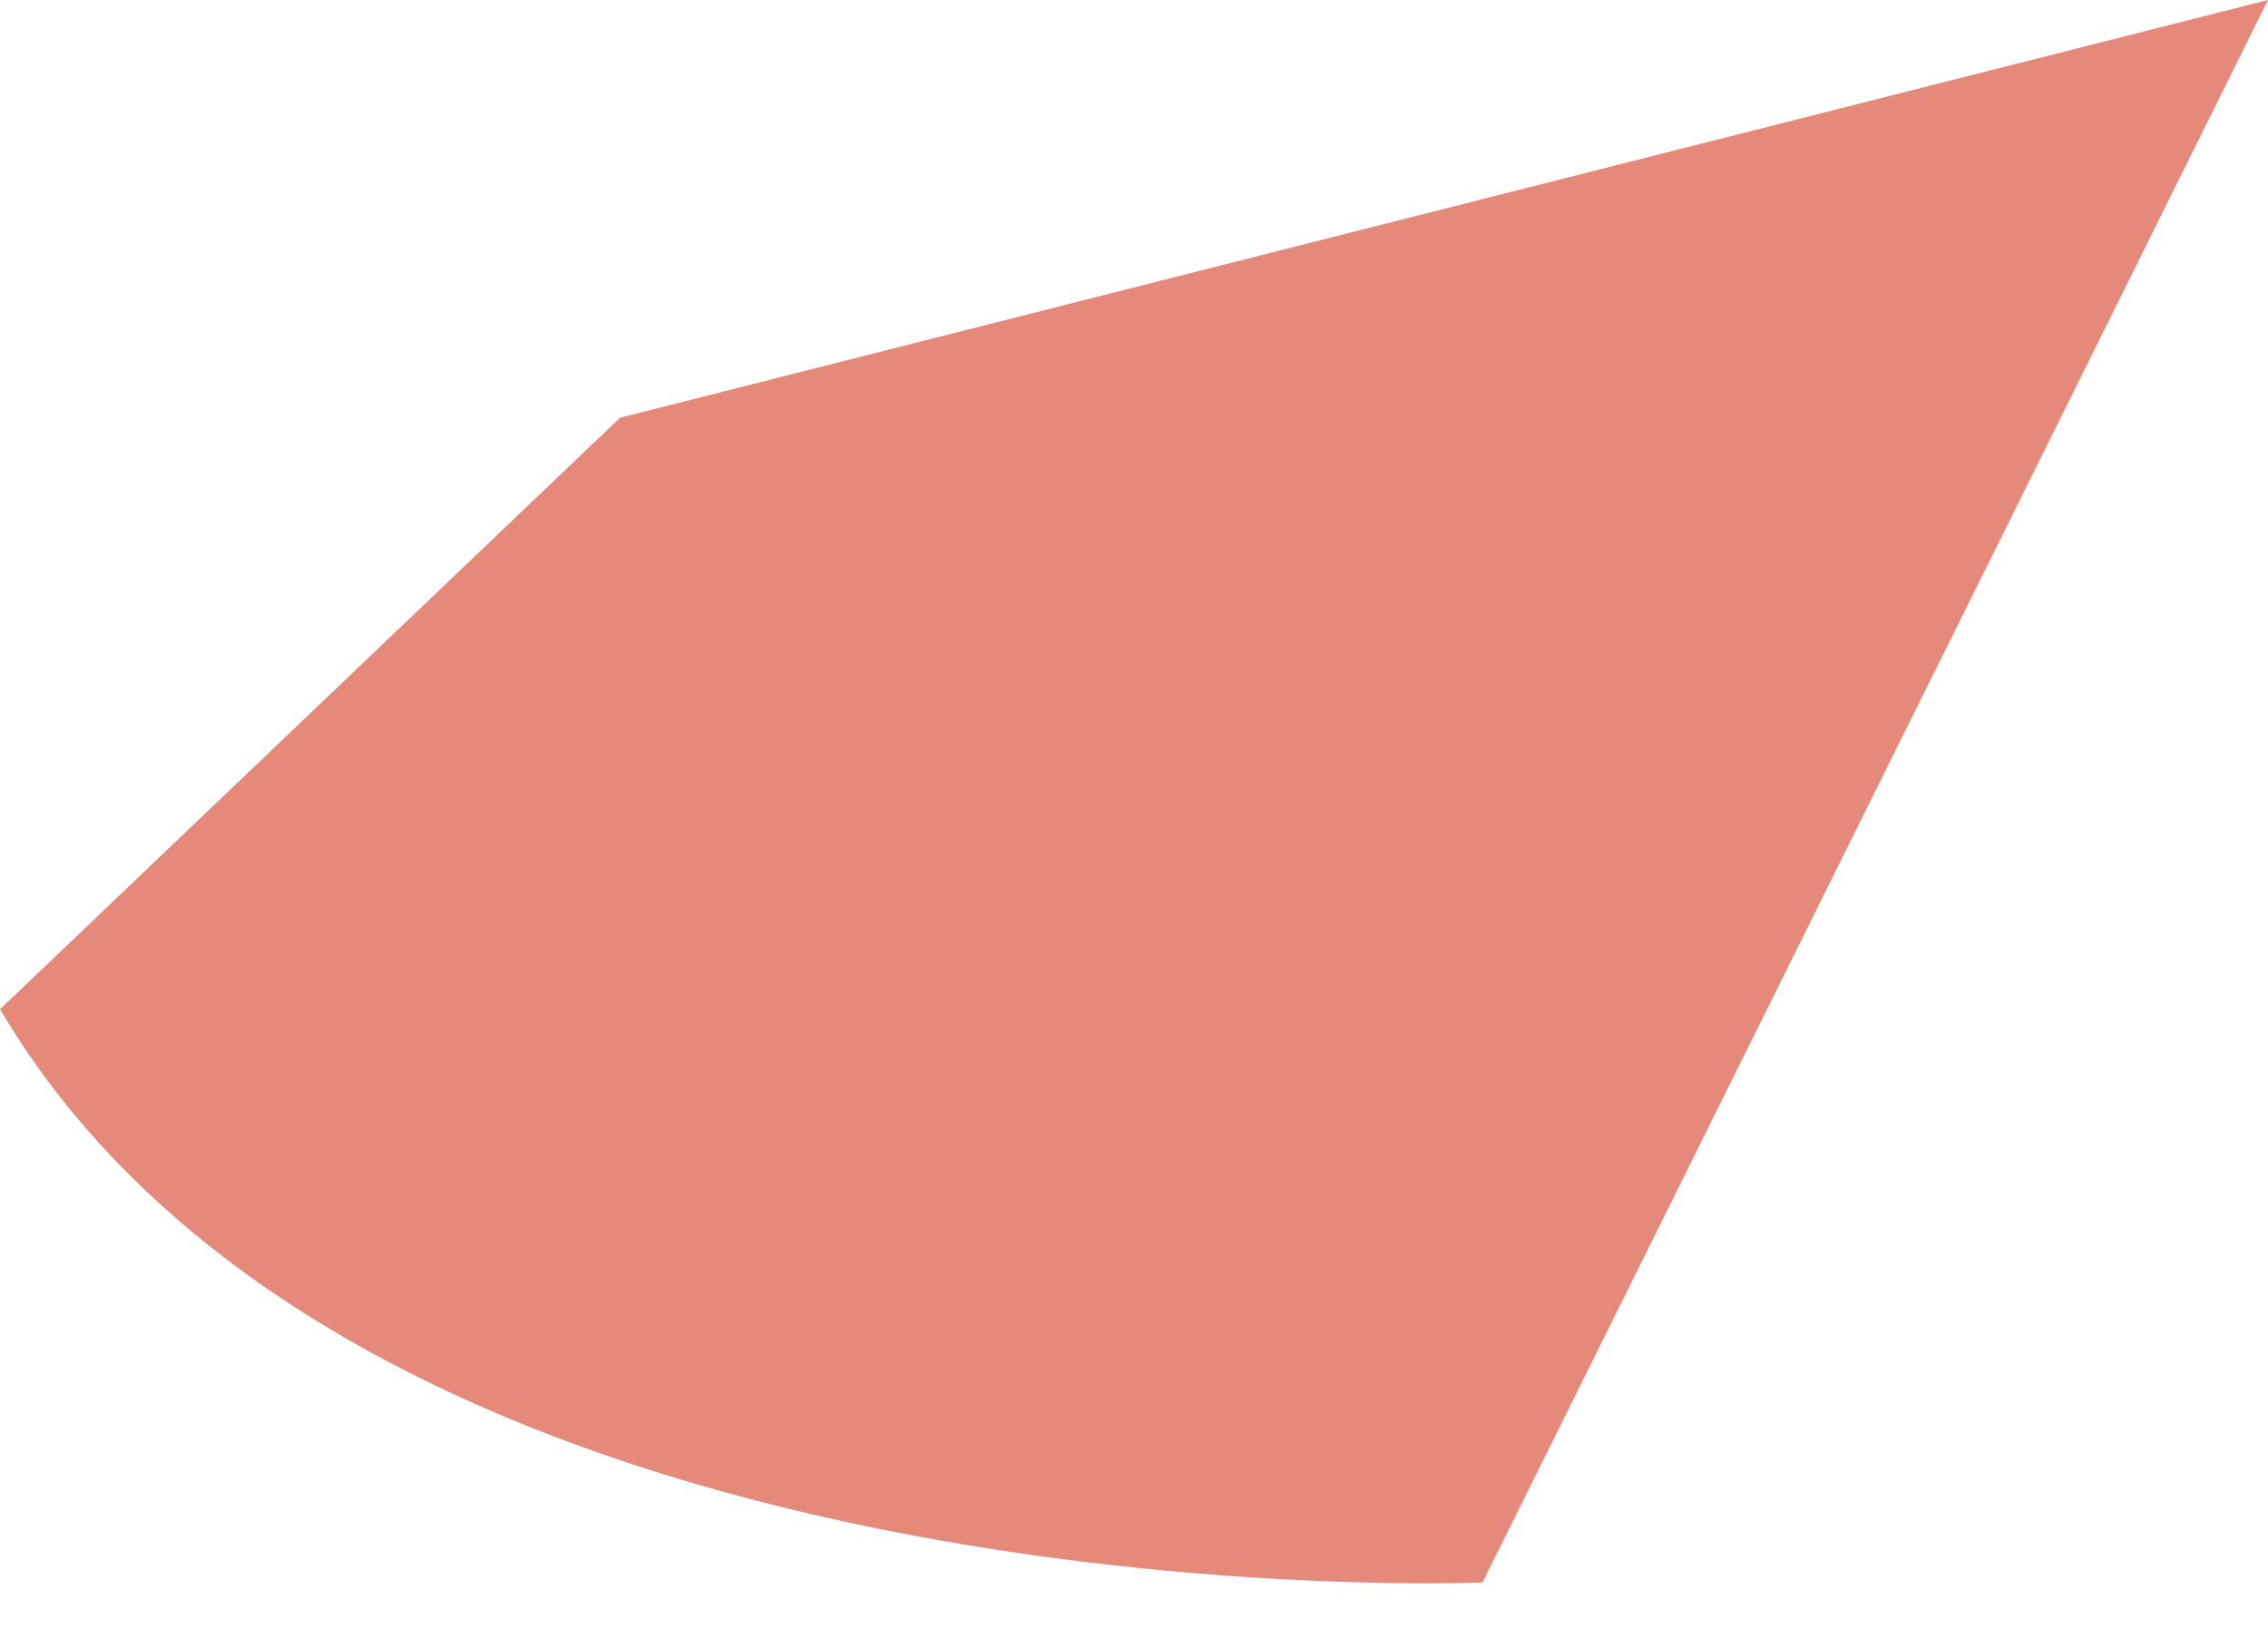 <svg width="18" height="13" viewBox="0 0 18 13" fill="none" xmlns="http://www.w3.org/2000/svg">
<path d="M4.921 3.316L18 0L11.766 12.562C11.766 12.562 2.918 12.946 0 8.012L4.921 3.316Z" fill="#E58A7B"/>
</svg>
